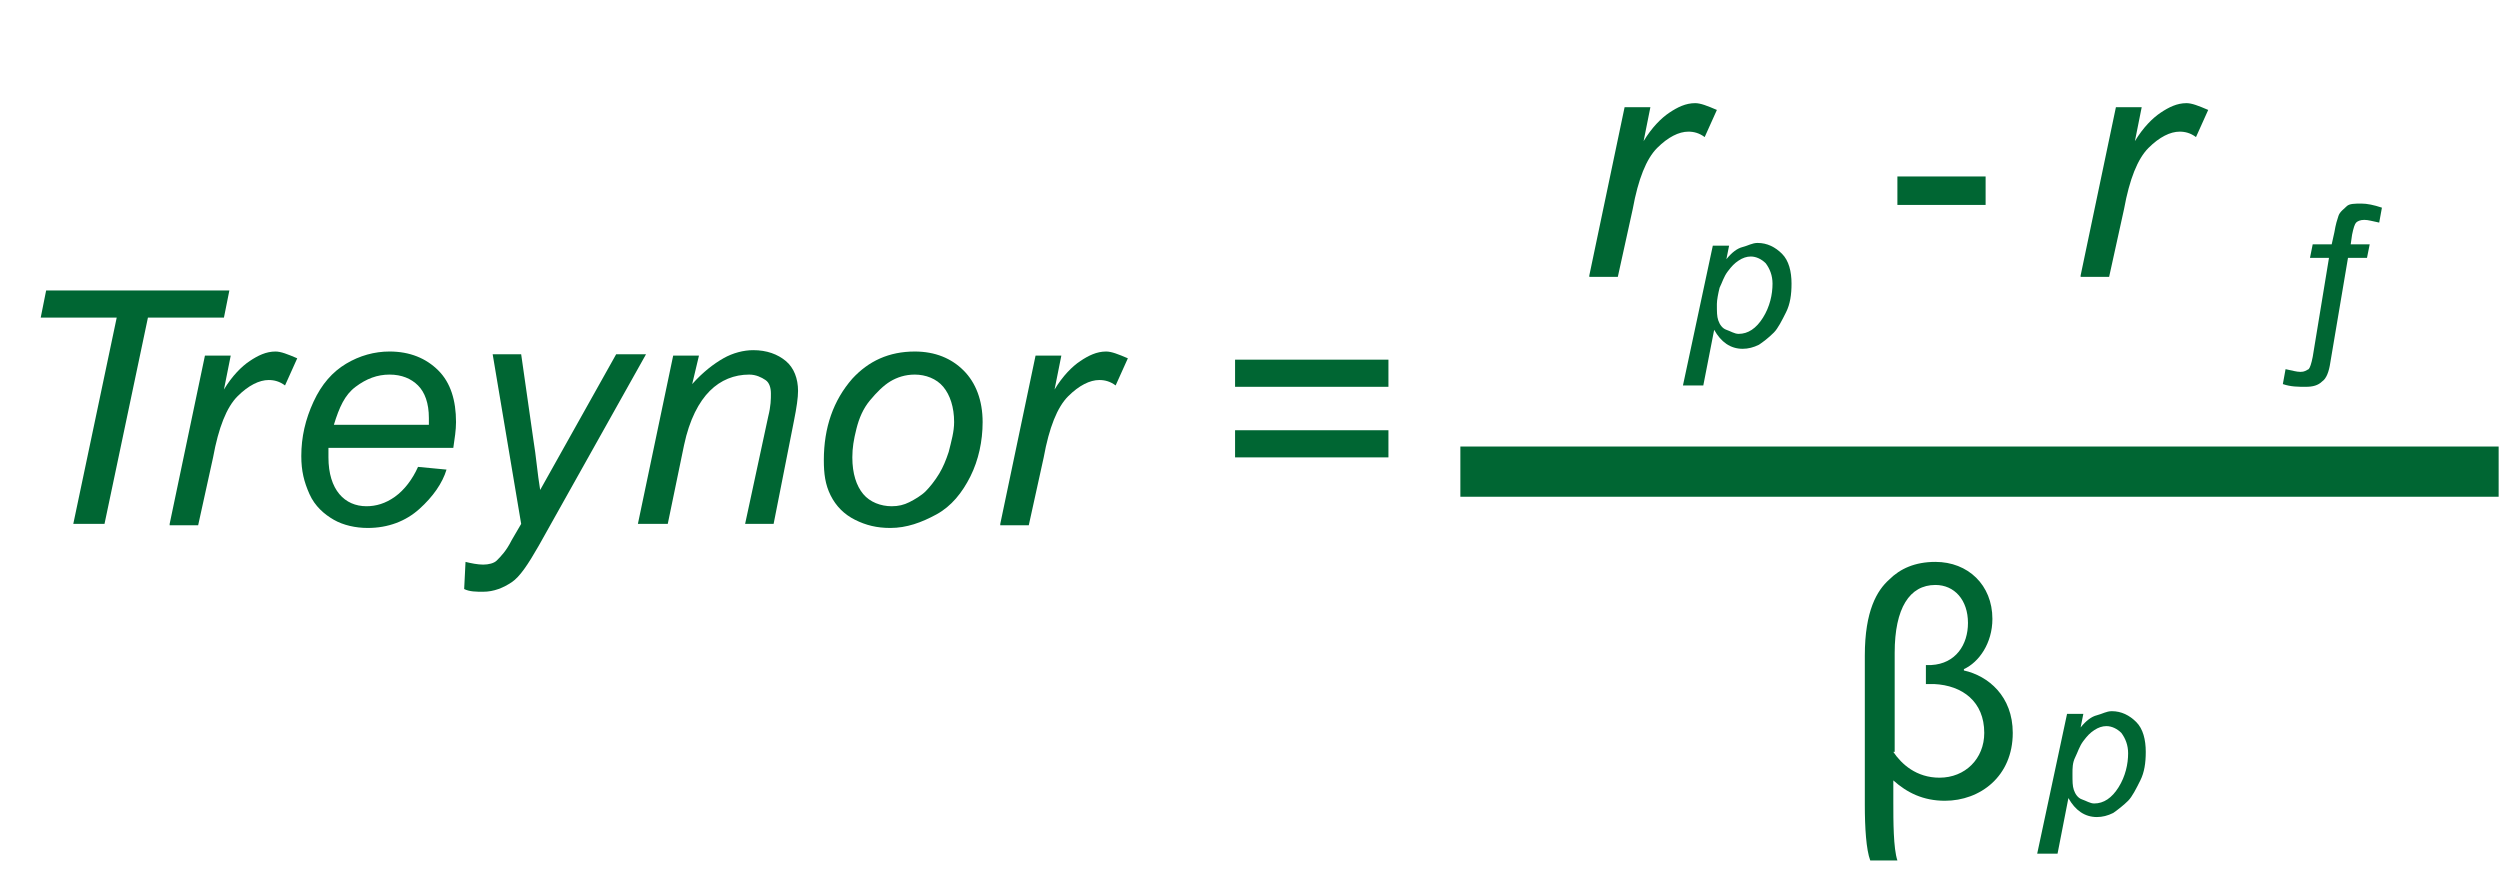 <?xml version="1.0" encoding="utf-8"?>
<!-- Generator: Adobe Illustrator 23.0.3, SVG Export Plug-In . SVG Version: 6.00 Build 0)  -->
<svg version="1.1" id="Layer_1" xmlns="http://www.w3.org/2000/svg" xmlns:xlink="http://www.w3.org/1999/xlink" x="0px" y="0px"
	 viewBox="0 0 184.2 64.7" style="enable-background:new 0 0 184.2 64.7;" xml:space="preserve">
<style type="text/css">
	.st0{enable-background:new    ;}
	.st1{fill:#006633;}
</style>
<title>198_1</title>
<g>
	<g id="Layer_1-2">
		<g class="st0">
			<path class="st1" d="M5.4,38.6l3.2-15.2H3l0.4-2h13.5l-0.4,2h-5.6L7.7,38.6H5.4z"/>
		</g>
		<g class="st0">
			<path class="st1" d="M12.5,38.6l2.6-12.4H17l-0.5,2.5c0.6-1,1.3-1.7,1.9-2.1s1.2-0.7,1.9-0.7c0.4,0,0.9,0.2,1.6,0.5l-0.9,2
				c-0.4-0.3-0.8-0.4-1.2-0.4c-0.7,0-1.5,0.4-2.3,1.2s-1.4,2.3-1.8,4.5l-1.1,5H12.5z"/>
		</g>
		<g class="st0">
			<path class="st1" d="M30.8,34.4l2.1,0.2c-0.3,1-1,2-2,2.9s-2.3,1.4-3.8,1.4c-0.9,0-1.8-0.2-2.5-0.6s-1.4-1-1.8-1.9
				s-0.6-1.7-0.6-2.8c0-1.4,0.3-2.7,0.9-4s1.4-2.2,2.4-2.8s2.1-0.9,3.2-0.9c1.5,0,2.7,0.5,3.6,1.4s1.3,2.2,1.3,3.8
				c0,0.6-0.1,1.2-0.2,1.9h-9.2c0,0.2,0,0.5,0,0.7c0,1.2,0.3,2.1,0.8,2.7s1.2,0.9,2,0.9c0.7,0,1.4-0.2,2.1-0.7S30.4,35.3,30.8,34.4z
				 M24.6,31.3h7c0-0.2,0-0.4,0-0.5c0-1.1-0.3-1.9-0.8-2.4s-1.2-0.8-2.1-0.8c-0.9,0-1.7,0.3-2.5,0.9S25,30,24.6,31.3z"/>
			<path class="st1" d="M34.2,43.4l0.1-2c0.4,0.1,0.9,0.2,1.3,0.2c0.4,0,0.8-0.1,1-0.3c0.3-0.3,0.7-0.7,1.1-1.5l0.7-1.2l-2.1-12.5
				h2.1l0.9,6.3c0.2,1.2,0.3,2.5,0.5,3.7l5.6-10h2.2l-7.9,14.1c-0.8,1.4-1.4,2.3-2,2.7s-1.3,0.7-2.1,0.7
				C35.1,43.6,34.6,43.6,34.2,43.4z"/>
			<path class="st1" d="M47,38.6l2.6-12.4h1.9L51,28.3c0.8-0.9,1.6-1.5,2.3-1.9s1.5-0.6,2.2-0.6c1,0,1.8,0.3,2.4,0.8
				s0.9,1.3,0.9,2.2c0,0.5-0.1,1.2-0.3,2.2L57,38.6h-2.1l1.7-7.9c0.2-0.8,0.2-1.3,0.2-1.7c0-0.4-0.1-0.8-0.4-1s-0.7-0.4-1.2-0.4
				c-1.1,0-2.1,0.4-2.9,1.2s-1.5,2.1-1.9,4l-1.2,5.8H47z"/>
			<path class="st1" d="M60.7,33.9c0-2.4,0.7-4.4,2.1-6c1.2-1.3,2.7-2,4.6-2c1.5,0,2.7,0.5,3.6,1.4s1.4,2.2,1.4,3.8
				c0,1.4-0.3,2.8-0.9,4s-1.4,2.2-2.5,2.8s-2.2,1-3.4,1c-1,0-1.8-0.2-2.6-0.6s-1.4-1-1.8-1.8S60.7,34.9,60.7,33.9z M62.8,33.7
				c0,1.2,0.3,2.1,0.8,2.7s1.3,0.9,2.1,0.9c0.5,0,0.9-0.1,1.3-0.3s0.9-0.5,1.2-0.8s0.7-0.8,1-1.3s0.5-1,0.7-1.6
				c0.2-0.8,0.4-1.5,0.4-2.2c0-1.1-0.3-2-0.8-2.6s-1.3-0.9-2.1-0.9c-0.7,0-1.3,0.2-1.8,0.5s-1,0.8-1.5,1.4s-0.8,1.3-1,2.1
				S62.8,33,62.8,33.7z"/>
			<path class="st1" d="M73.7,38.6l2.6-12.4h1.9l-0.5,2.5c0.6-1,1.3-1.7,1.9-2.1s1.2-0.7,1.9-0.7c0.4,0,0.9,0.2,1.6,0.5l-0.9,2
				c-0.4-0.3-0.8-0.4-1.2-0.4c-0.7,0-1.5,0.4-2.3,1.2s-1.4,2.3-1.8,4.5l-1.1,5H73.7z"/>
		</g>
		<g class="st0">
			<path class="st1" d="M102.4,28.5H91v-2h11.3V28.5z M102.4,33.7H91v-2h11.3V33.7z"/>
		</g>
		<g class="st0">
			<path class="st1" d="M117.1,20.3l2.6-12.4h1.9l-0.5,2.5c0.6-1,1.3-1.7,1.9-2.1s1.2-0.7,1.9-0.7c0.4,0,0.9,0.2,1.6,0.5l-0.9,2
				c-0.4-0.3-0.8-0.4-1.2-0.4c-0.7,0-1.5,0.4-2.3,1.2s-1.4,2.3-1.8,4.5l-1.1,5H117.1z"/>
		</g>
		<g class="st0">
			<path class="st1" d="M139.8,15.1V13h6.5v2.1H139.8z"/>
		</g>
		<g class="st0">
			<path class="st1" d="M153.3,20.3l2.6-12.4h1.9l-0.5,2.5c0.6-1,1.3-1.7,1.9-2.1s1.2-0.7,1.9-0.7c0.4,0,0.9,0.2,1.6,0.5l-0.9,2
				c-0.4-0.3-0.8-0.4-1.2-0.4c-0.7,0-1.5,0.4-2.3,1.2s-1.4,2.3-1.8,4.5l-1.1,5H153.3z"/>
		</g>
		<g>
			<rect x="107.6" y="32.9" class="st1" width="76.5" height="3.7"/>
		</g>
		<g class="st0">
			<path class="st1" d="M168.2,28.3l0.2-1.1c0.5,0.1,0.8,0.2,1.1,0.2c0.3,0,0.4-0.1,0.6-0.2c0.1-0.1,0.2-0.4,0.3-0.9l1.2-7.3h-1.4
				l0.2-1h1.4l0.2-0.9c0.1-0.6,0.2-0.9,0.3-1.2c0.1-0.3,0.4-0.5,0.6-0.7s0.6-0.2,1.1-0.2c0.4,0,0.9,0.1,1.5,0.3l-0.2,1.1
				c-0.5-0.1-0.8-0.2-1.1-0.2c-0.3,0-0.5,0.1-0.6,0.2c-0.1,0.1-0.2,0.4-0.3,0.9l-0.1,0.7h1.4l-0.2,1H173l-1.3,7.7
				c-0.1,0.7-0.3,1.2-0.6,1.4c-0.3,0.3-0.7,0.4-1.2,0.4C169.3,28.5,168.8,28.5,168.2,28.3z"/>
		</g>
		<g class="st0">
			<path class="st1" d="M124,28.4l2.2-10.3h1.2l-0.2,1c0.4-0.5,0.8-0.8,1.2-0.9s0.7-0.3,1.1-0.3c0.7,0,1.3,0.3,1.8,0.8
				c0.5,0.5,0.7,1.3,0.7,2.2c0,0.8-0.1,1.5-0.4,2.1s-0.6,1.2-0.9,1.5c-0.4,0.4-0.8,0.7-1.1,0.9c-0.4,0.2-0.8,0.3-1.2,0.3
				c-0.9,0-1.6-0.5-2.1-1.4l-0.8,4.1H124z M126.5,22.4c0,0.6,0,0.9,0.1,1.2c0.1,0.3,0.3,0.6,0.6,0.7s0.6,0.3,0.9,0.3
				c0.7,0,1.3-0.4,1.8-1.2c0.5-0.8,0.7-1.7,0.7-2.5c0-0.6-0.2-1.1-0.5-1.5c-0.3-0.3-0.7-0.5-1.1-0.5c-0.3,0-0.6,0.1-0.9,0.3
				c-0.3,0.2-0.5,0.4-0.8,0.8s-0.4,0.8-0.6,1.2C126.6,21.6,126.5,22.1,126.5,22.4z"/>
		</g>
		<g class="st0">
			<path class="st1" d="M150.1,62.9l2.2-10.3h1.2l-0.2,1c0.4-0.5,0.8-0.8,1.2-0.9s0.7-0.3,1.1-0.3c0.7,0,1.3,0.3,1.8,0.8
				c0.5,0.5,0.7,1.3,0.7,2.2c0,0.8-0.1,1.5-0.4,2.1c-0.3,0.6-0.6,1.2-0.9,1.5s-0.8,0.7-1.1,0.9c-0.4,0.2-0.8,0.3-1.2,0.3
				c-0.9,0-1.6-0.5-2.1-1.4l-0.8,4.1H150.1z M152.7,57c0,0.6,0,0.9,0.1,1.2c0.1,0.3,0.3,0.6,0.6,0.7s0.6,0.3,0.9,0.3
				c0.7,0,1.3-0.4,1.8-1.2s0.7-1.7,0.7-2.5c0-0.6-0.2-1.1-0.5-1.5c-0.3-0.3-0.7-0.5-1.1-0.5c-0.3,0-0.6,0.1-0.9,0.3
				c-0.3,0.2-0.5,0.4-0.8,0.8s-0.4,0.8-0.6,1.2C152.7,56.2,152.7,56.6,152.7,57z"/>
		</g>
		<g class="st0">
			<path class="st1" d="M139.5,57.5v1.6c0,1.4,0,3.4,0.3,4.3h-2c-0.3-0.8-0.4-2.4-0.4-4.1V48.3c0-3.3,0.9-4.8,1.8-5.6
				c0.8-0.8,1.9-1.3,3.4-1.3c2.4,0,4.2,1.7,4.2,4.2c0,1.8-1,3.2-2.1,3.7v0.1c1.8,0.4,3.6,1.9,3.6,4.6c0,3.2-2.4,5-5,5
				C141.7,59,140.5,58.4,139.5,57.5L139.5,57.5z M139.5,55.4c0.6,0.9,1.7,1.9,3.4,1.9c1.9,0,3.3-1.4,3.3-3.3c0-2.3-1.6-3.5-3.7-3.6
				c-0.2,0-0.4,0-0.6,0V49c0.1,0,0.3,0,0.4,0c1.8-0.1,2.7-1.5,2.7-3.1c0-1.7-1-2.8-2.4-2.8c-1.9,0-3,1.7-3,5V55.4z"/>
		</g>
	</g>
</g>
</svg>
